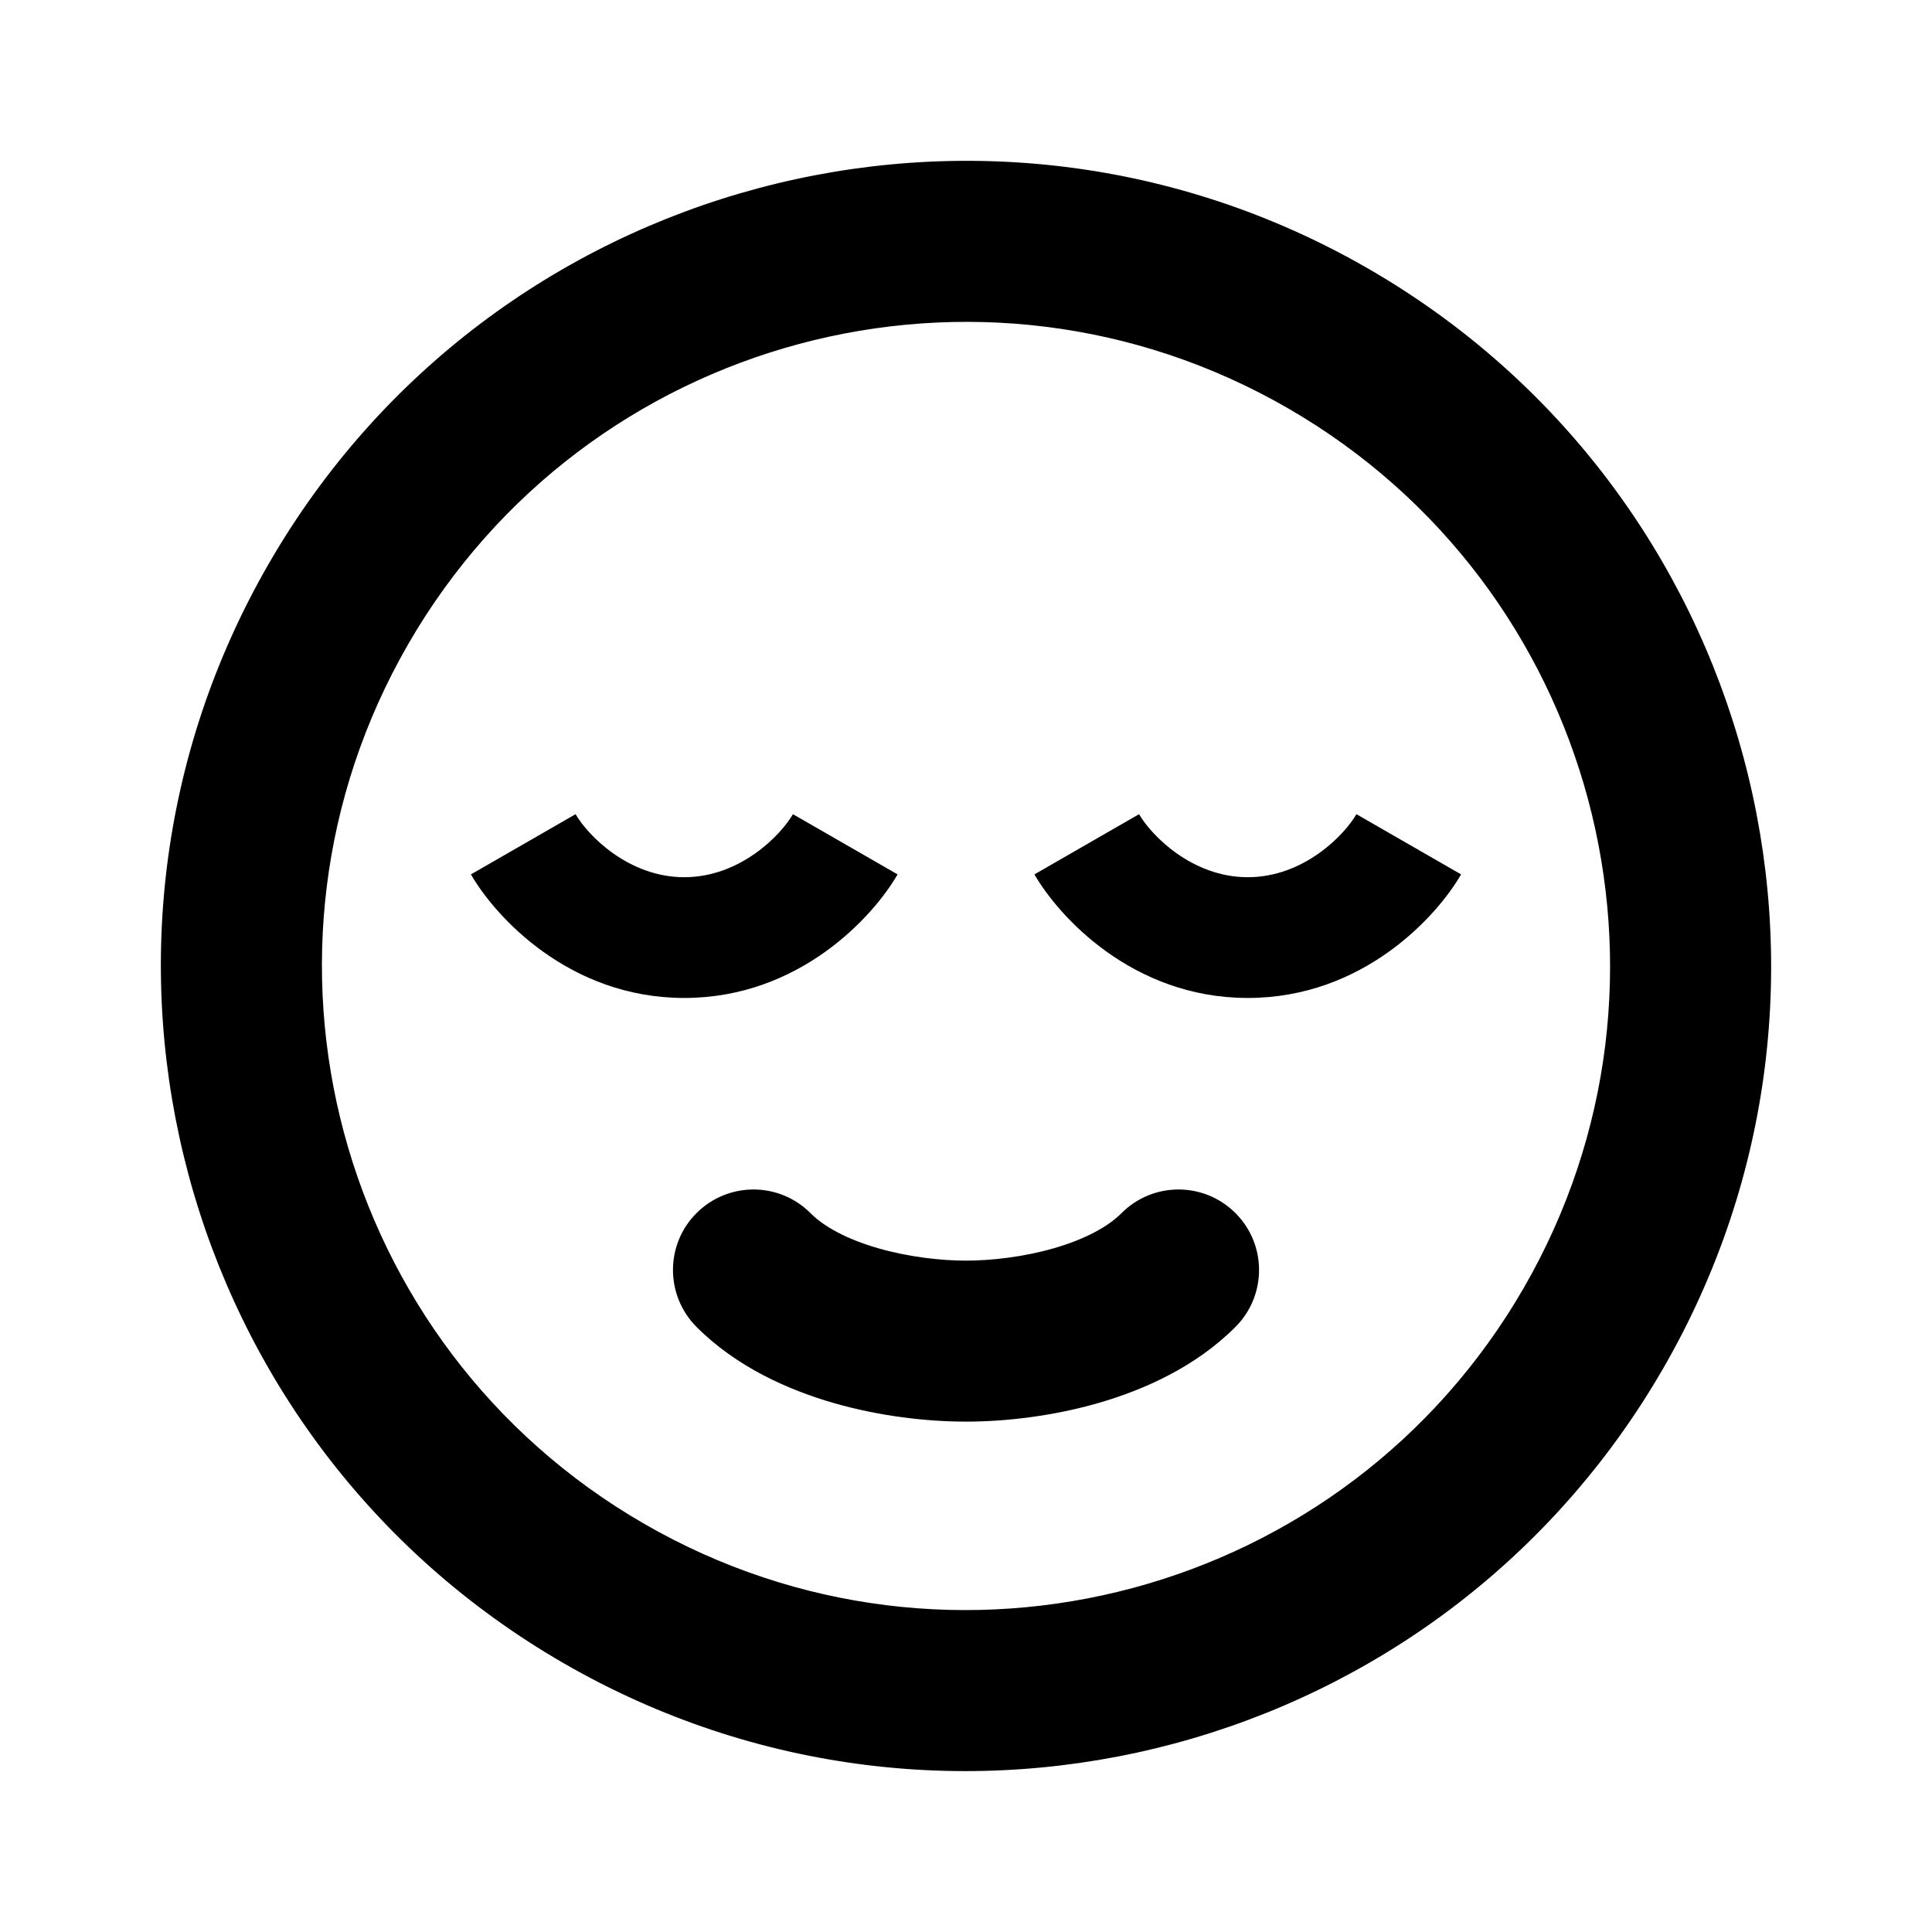 <svg width="24" height="24" viewBox="0 0 24 24" fill="none" xmlns="http://www.w3.org/2000/svg">
<rect width="24" height="24" fill="none"/>
<path fill-rule="evenodd" clip-rule="evenodd" d="M17 3.339C12.217 0.578 6.101 2.217 3.34 7C0.578 11.783 2.217 17.898 7 20.66C11.783 23.421 17.899 21.783 20.66 17C23.422 12.217 21.783 6.101 17 3.339ZM5.072 8C7.281 4.173 12.174 2.862 16 5.072C19.826 7.281 21.137 12.173 18.928 16C16.719 19.826 11.826 21.137 8 18.928C4.174 16.719 2.863 11.826 5.072 8Z" fill="currentColor"/>
<path d="M8.654 15.068C9.046 14.678 9.679 14.679 10.069 15.071C10.235 15.238 10.52 15.394 10.908 15.506C11.286 15.615 11.687 15.66 12 15.66C12.313 15.66 12.714 15.615 13.092 15.506C13.48 15.394 13.765 15.238 13.931 15.071C14.321 14.679 14.954 14.678 15.346 15.068C15.737 15.457 15.739 16.09 15.349 16.482C14.855 16.978 14.216 17.263 13.647 17.428C13.068 17.595 12.479 17.66 12 17.66C11.521 17.66 10.932 17.595 10.353 17.428C9.784 17.263 9.145 16.978 8.651 16.482C8.262 16.09 8.263 15.457 8.654 15.068Z" fill="currentColor"/>
<path d="M7.15 10.114C7.297 10.37 7.802 10.897 8.5 10.897C9.198 10.897 9.703 10.37 9.85 10.114L11.15 10.862C10.853 11.379 9.935 12.397 8.5 12.397C7.065 12.397 6.147 11.379 5.85 10.862L7.15 10.114Z" fill="currentColor"/>
<path d="M14.15 10.114C14.297 10.37 14.802 10.897 15.5 10.897C16.198 10.897 16.703 10.37 16.85 10.114L18.15 10.862C17.853 11.379 16.935 12.397 15.5 12.397C14.065 12.397 13.147 11.379 12.85 10.862L14.15 10.114Z" fill="currentColor"/>
</svg>
